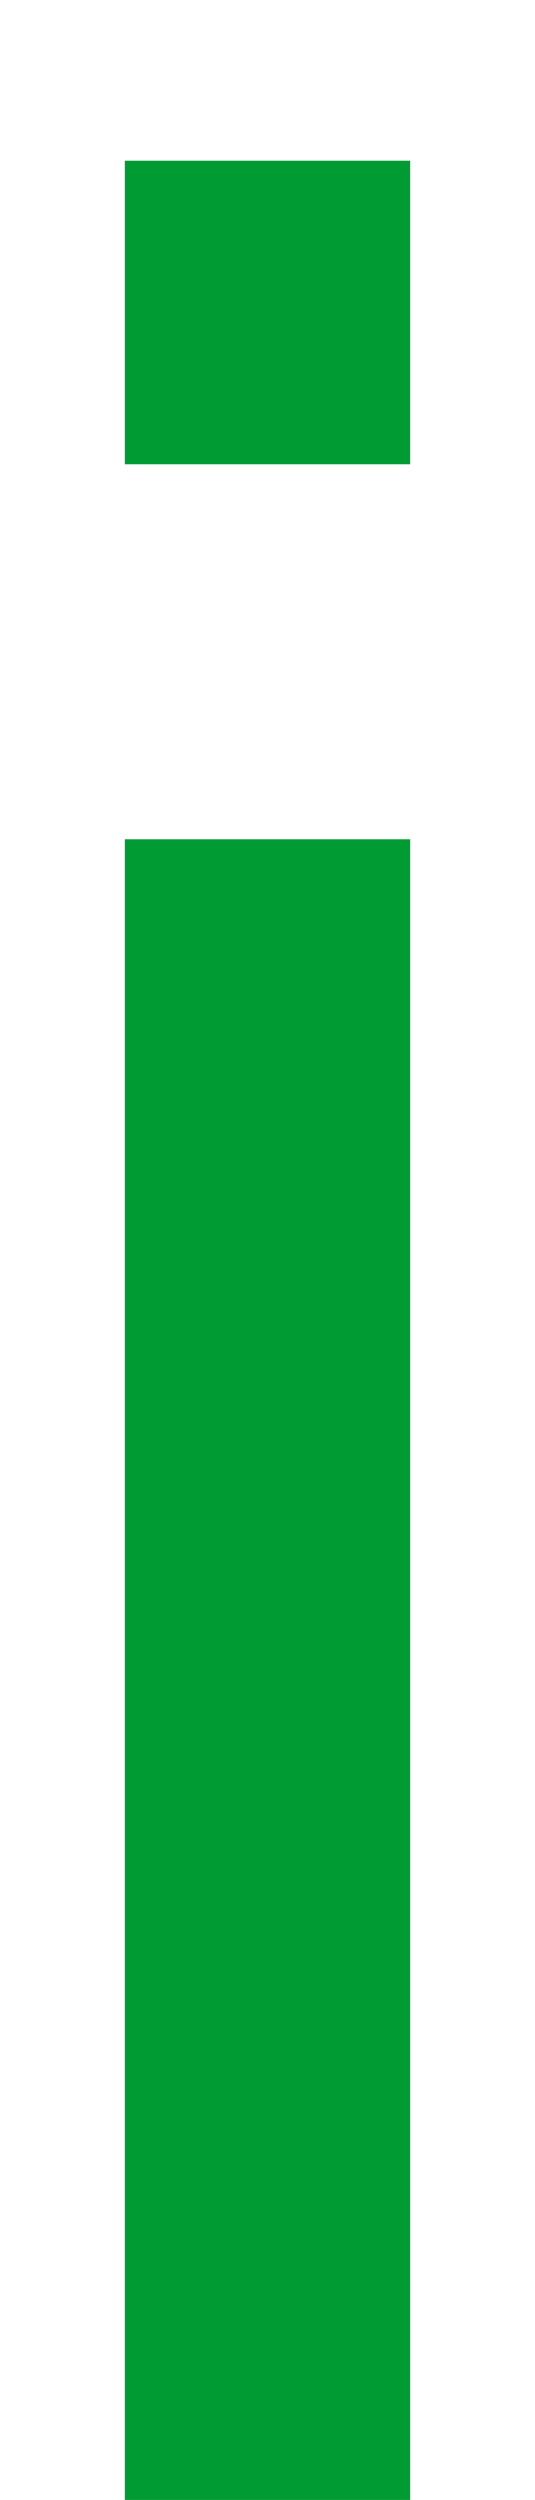 <?xml version="1.0" encoding="utf-8"?>
<!-- Generator: Adobe Illustrator 24.1.3, SVG Export Plug-In . SVG Version: 6.00 Build 0)  -->
<svg version="1.1" id="Ebene_1" xmlns="http://www.w3.org/2000/svg" xmlns:xlink="http://www.w3.org/1999/xlink" x="0px" y="0px"
	 viewBox="0 0 3 14" style="enable-background:new 0 0 3 14;" xml:space="preserve">
<style type="text/css">
	.st0{fill:#009C33;}
</style>
<path class="st0" d="M2.3,0.9H0.7v1.7h1.6V0.9z M2.3,4.7H0.7V14h1.6V4.7z"/>
</svg>
